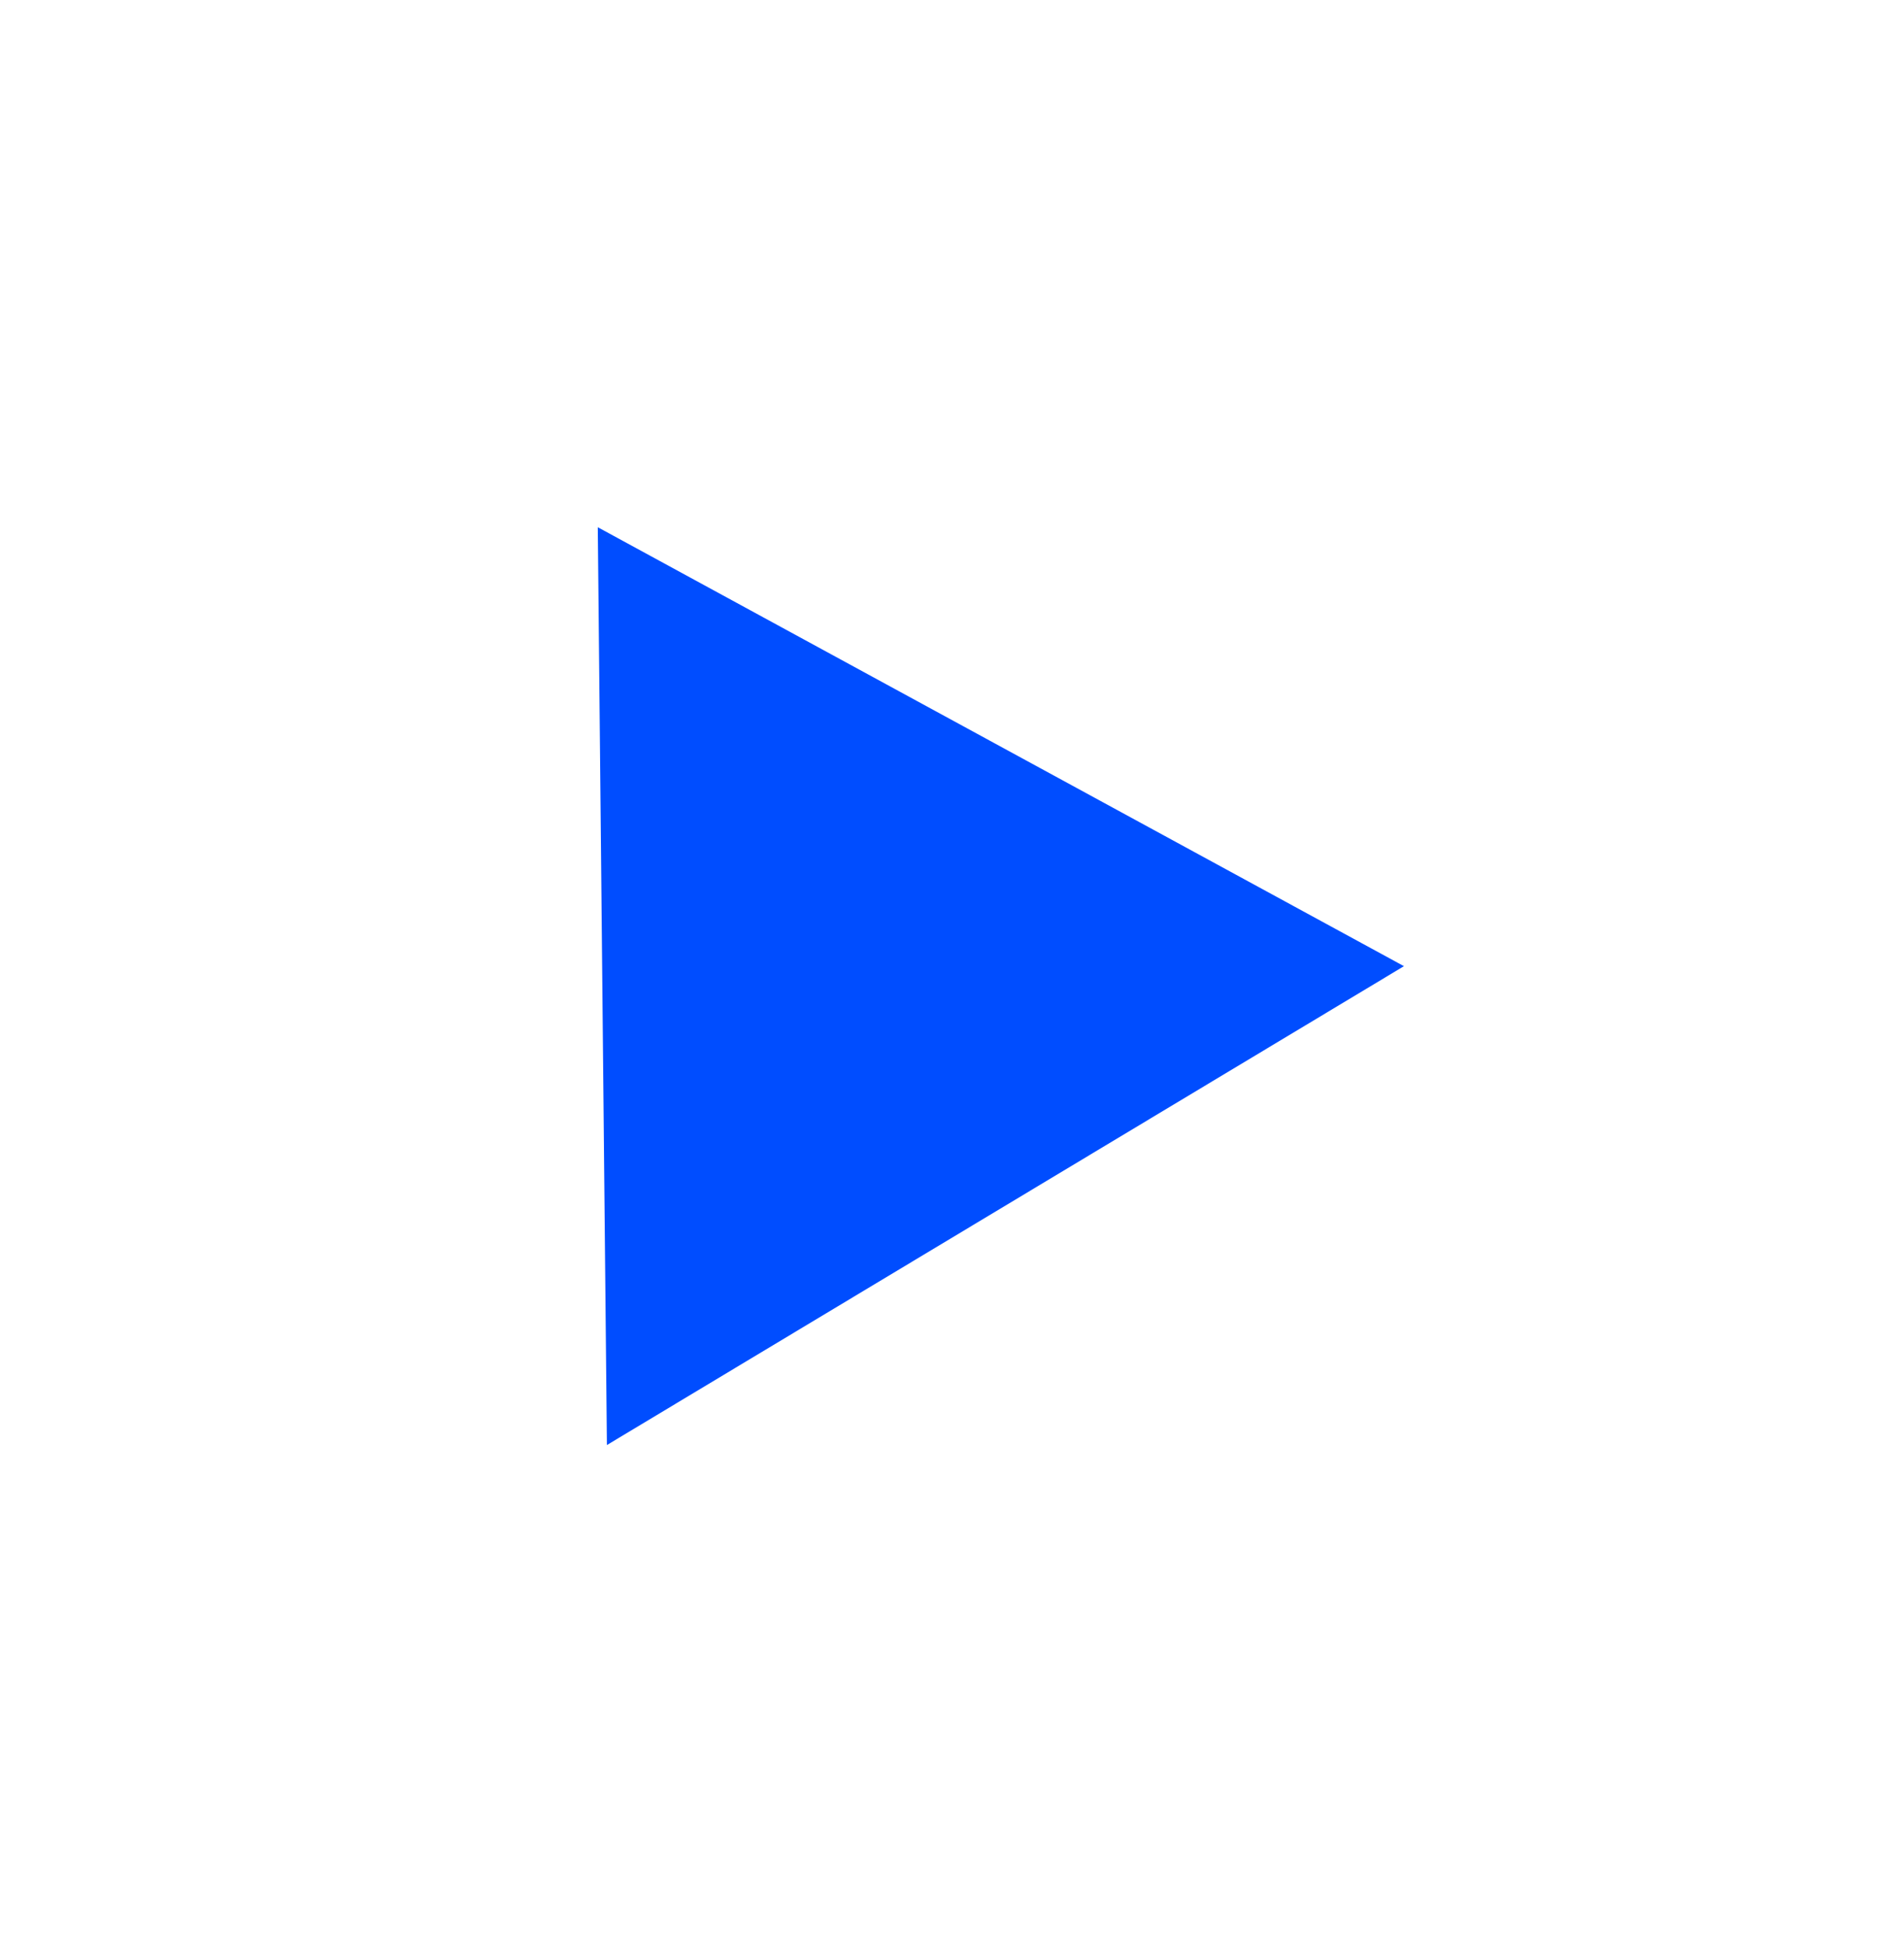<svg width="86px" height="88px" viewBox="0 0 86 88" version="1.1" xmlns="http://www.w3.org/2000/svg" xmlns:xlink="http://www.w3.org/1999/xlink">
    <defs>
        <filter x="-78.6%" y="-92.3%" width="257.1%" height="284.6%" filterUnits="objectBoundingBox" id="filter-1">
            <feGaussianBlur stdDeviation="11" in="SourceGraphic"></feGaussianBlur>
        </filter>
    </defs>
    <g stroke="none" stroke-width="1" fill="none" fill-rule="evenodd">
        <g transform="translate(-777, -188)" fill="#004DFF" fill-rule="nonzero">
            <g transform="translate(0, 68)">
                <polygon filter="url(#filter-1)" transform="translate(813.207, 159.138) scale(-1, 1) rotate(31) translate(-813.207, -159.138) " points="813.207 141.263 834.207 177.013 792.207 177.013"></polygon>
            </g>
        </g>
    </g>
</svg>